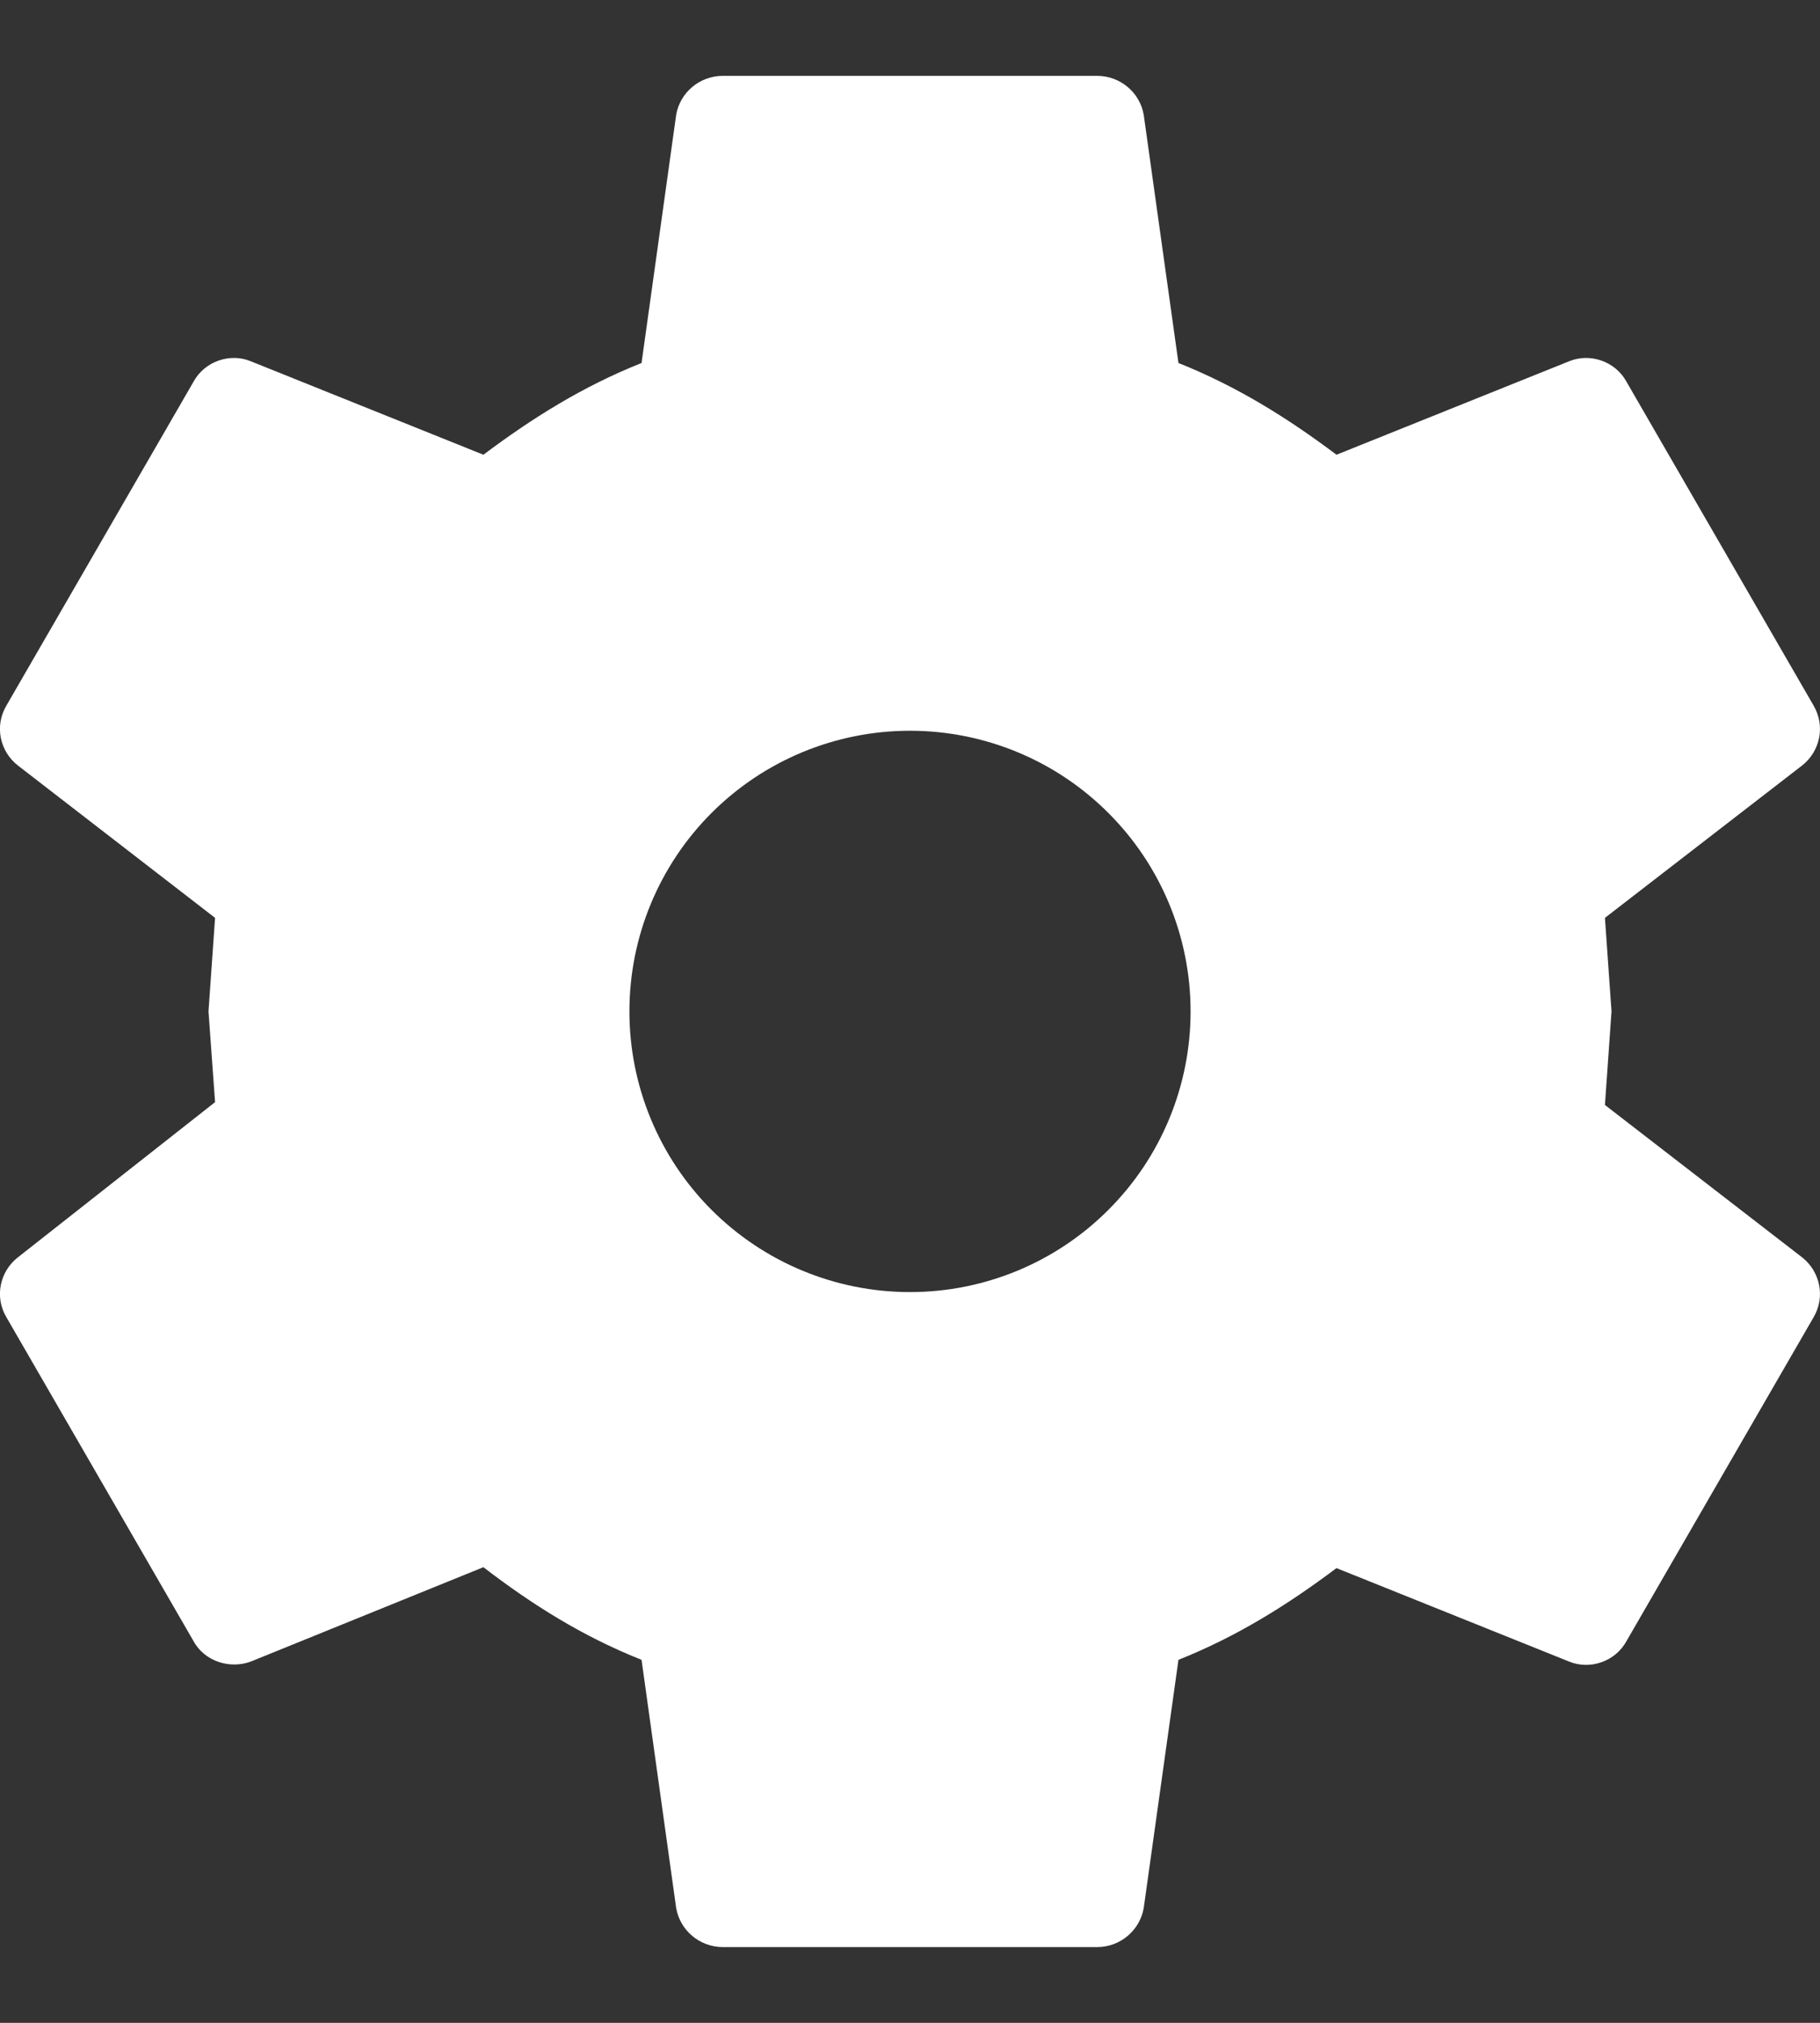 <svg width="18" height="20" viewBox="0 0 18 20" fill="none" xmlns="http://www.w3.org/2000/svg">
<rect x="0" y="0" width="18" height="20" fill="#333333" stroke="none"/>
<path fill-rule="evenodd" clip-rule="evenodd" d="M6.687 18.862C6.724 19.084 6.918 19.251 7.15 19.251H10.85C11.081 19.251 11.275 19.084 11.312 18.862L11.655 16.411C12.237 16.179 12.737 15.865 13.218 15.504L15.521 16.429C15.725 16.512 15.975 16.429 16.086 16.226L17.936 13.025C18.056 12.822 18 12.572 17.825 12.433L15.873 10.925L15.938 10L15.873 9.075L17.825 7.567C18 7.428 18.056 7.179 17.936 6.975L16.086 3.774C15.975 3.571 15.725 3.488 15.521 3.571L13.218 4.496C12.737 4.135 12.237 3.821 11.655 3.589L11.312 1.138C11.275 0.916 11.081 0.75 10.85 0.75H7.15C6.918 0.75 6.724 0.916 6.687 1.138L6.345 3.589C5.762 3.821 5.262 4.135 4.781 4.496L2.478 3.571C2.275 3.488 2.025 3.571 1.914 3.774L0.064 6.975C-0.057 7.179 -0.001 7.428 0.175 7.567L2.127 9.075L2.062 10L2.127 10.897L0.175 12.433C-0.001 12.572 -0.057 12.822 0.064 13.025L1.914 16.226C2.025 16.429 2.275 16.503 2.478 16.429L4.781 15.495C5.262 15.865 5.762 16.179 6.345 16.411L6.687 18.862ZM7.037 8.038C7.558 7.517 8.264 7.225 9 7.225C9.736 7.225 10.442 7.517 10.962 8.038C11.483 8.558 11.775 9.264 11.775 10C11.775 10.736 11.483 11.442 10.962 11.962C10.442 12.483 9.736 12.775 9 12.775C8.264 12.775 7.558 12.483 7.037 11.962C6.517 11.442 6.225 10.736 6.225 10C6.225 9.264 6.517 8.558 7.037 8.038Z" fill="white"/>
</svg>
